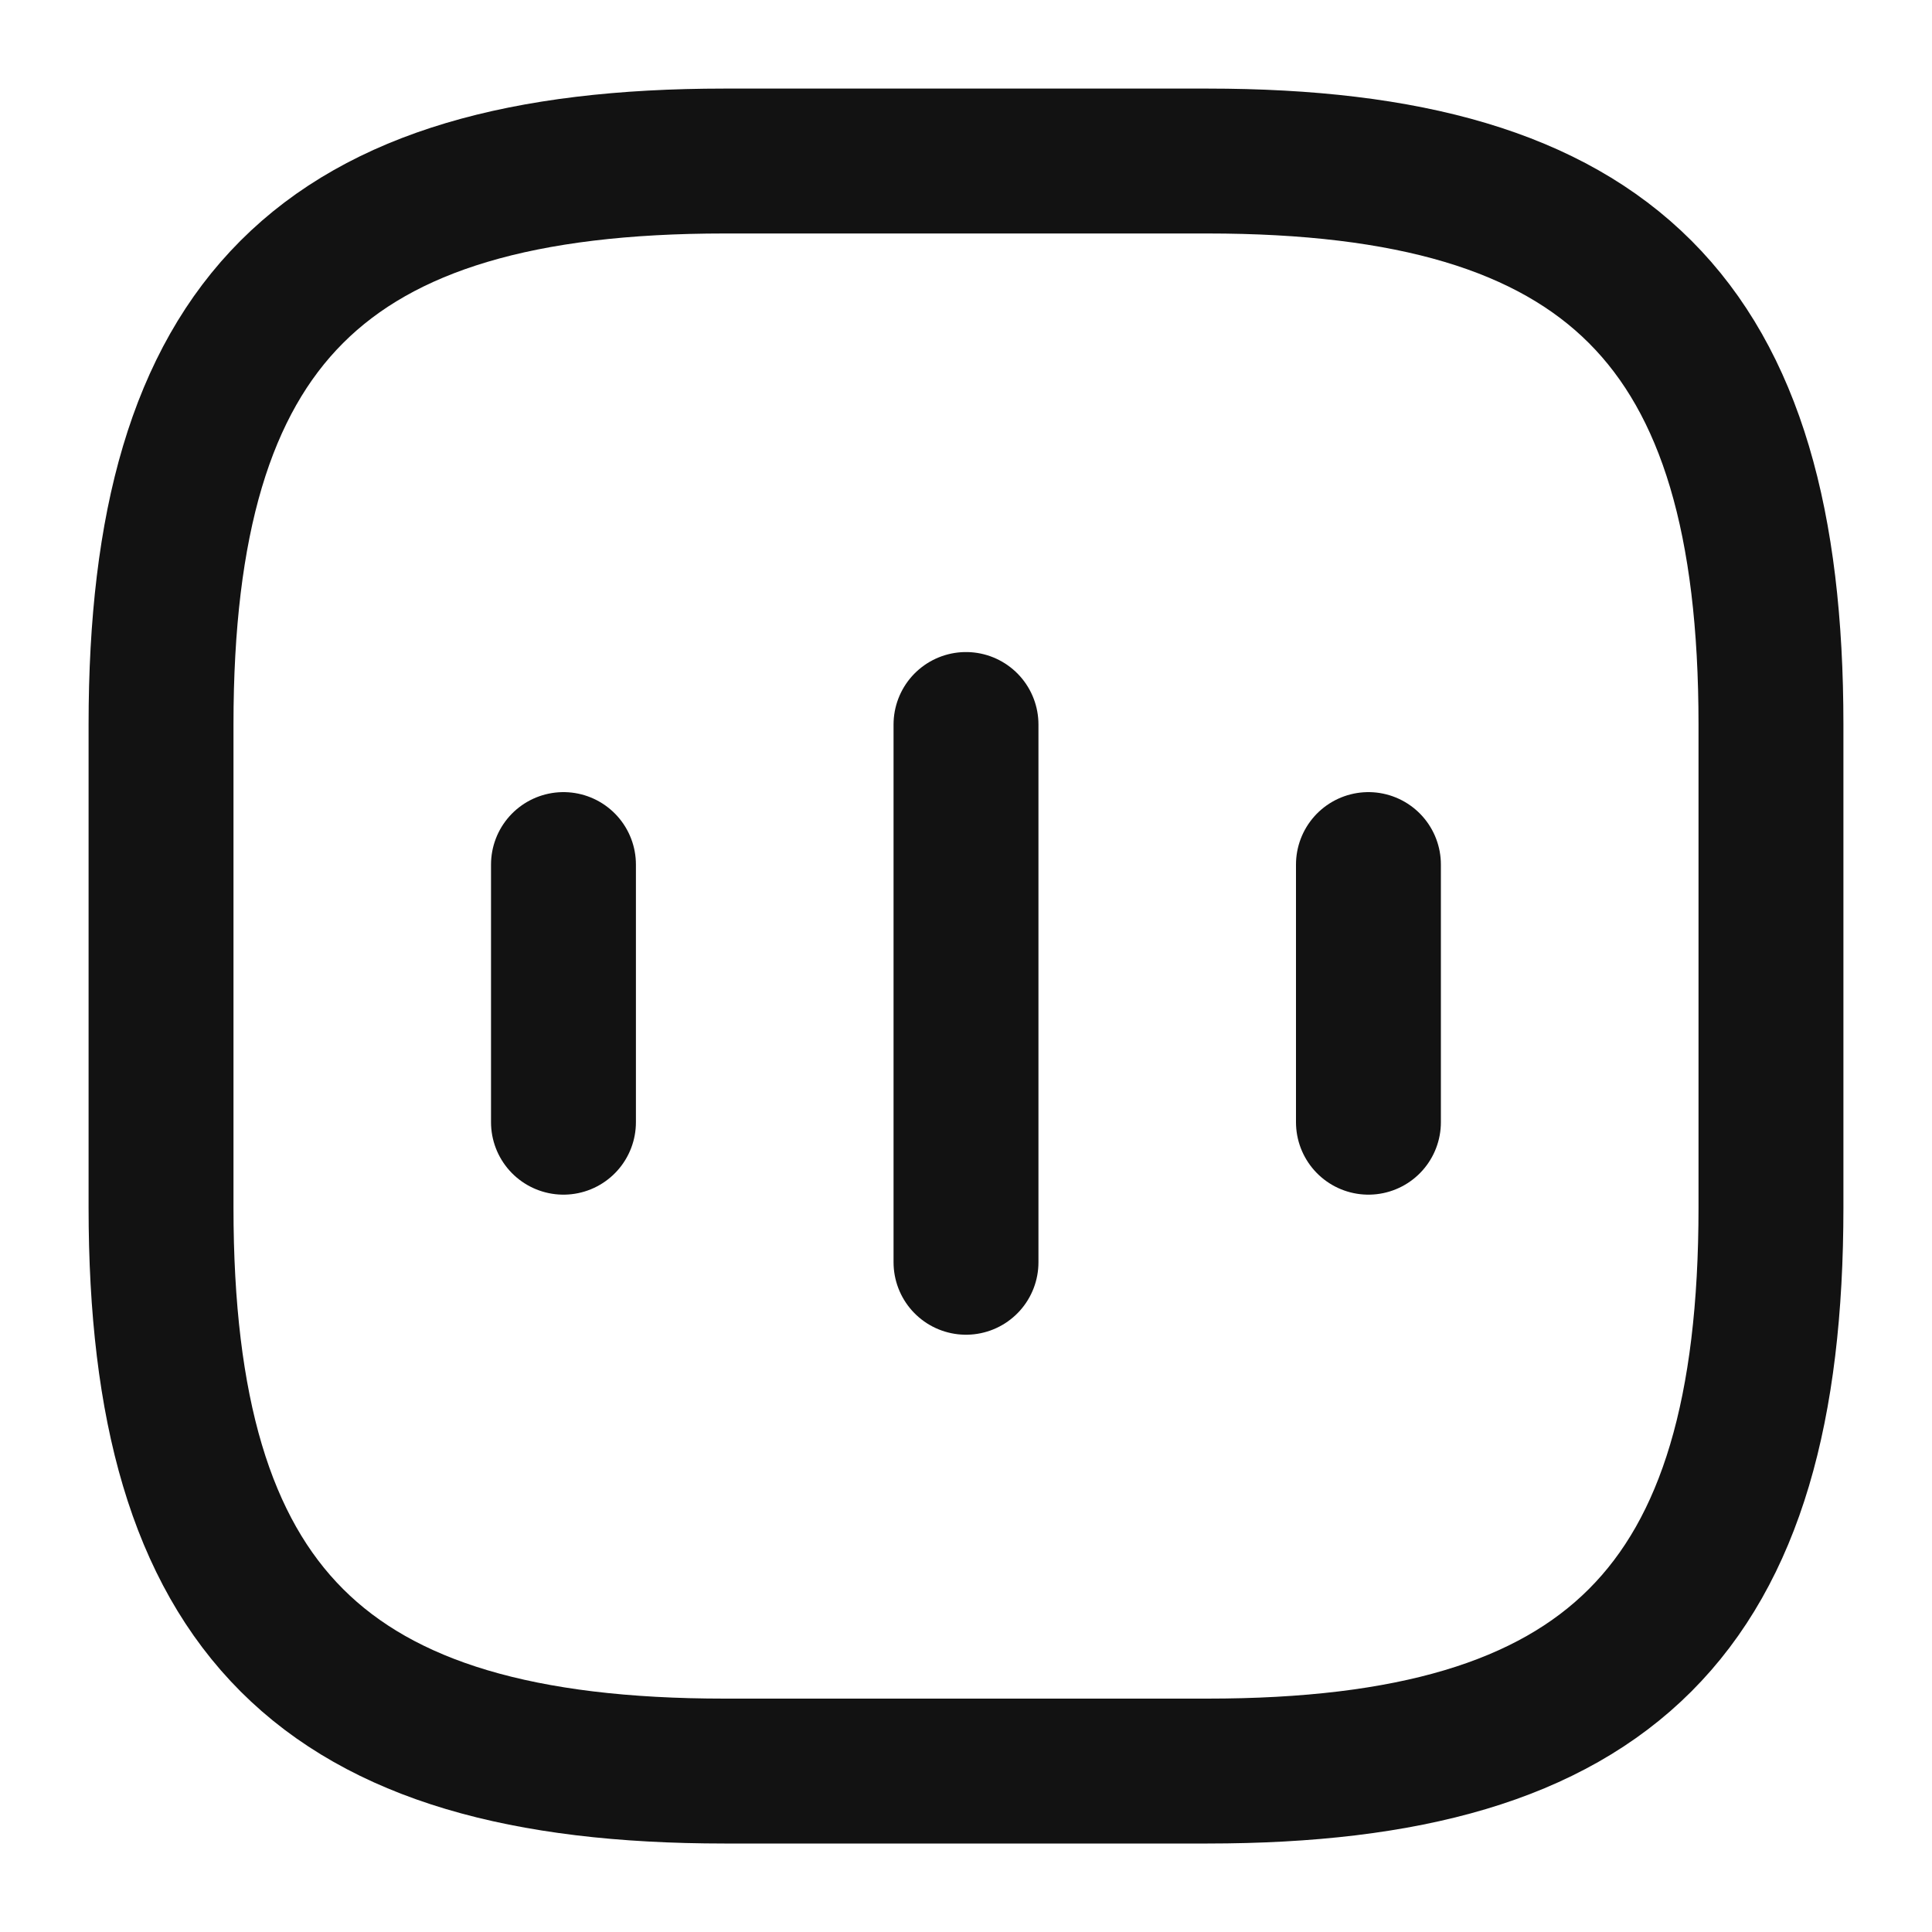 <svg width="20" height="20" viewBox="0 0 20 20" fill="none" xmlns="http://www.w3.org/2000/svg">
<path d="M5.833 8.95V11.617" stroke="#121212" stroke-width="1.5" stroke-linecap="round" stroke-linejoin="round"/>
<path d="M10 7.5V13.067" stroke="#121212" stroke-width="1.5" stroke-linecap="round" stroke-linejoin="round"/>
<path d="M14.166 8.95V11.617" stroke="#121212" stroke-width="1.5" stroke-linecap="round" stroke-linejoin="round"/>
<path d="M7.5 18.334H12.5C16.666 18.334 18.333 16.667 18.333 12.5V7.5C18.333 3.334 16.666 1.667 12.5 1.667H7.5C3.333 1.667 1.667 3.334 1.667 7.5V12.5C1.667 16.667 3.333 18.334 7.5 18.334Z" stroke="#121212" stroke-width="1.5" stroke-linecap="round" stroke-linejoin="round"/>
</svg>
